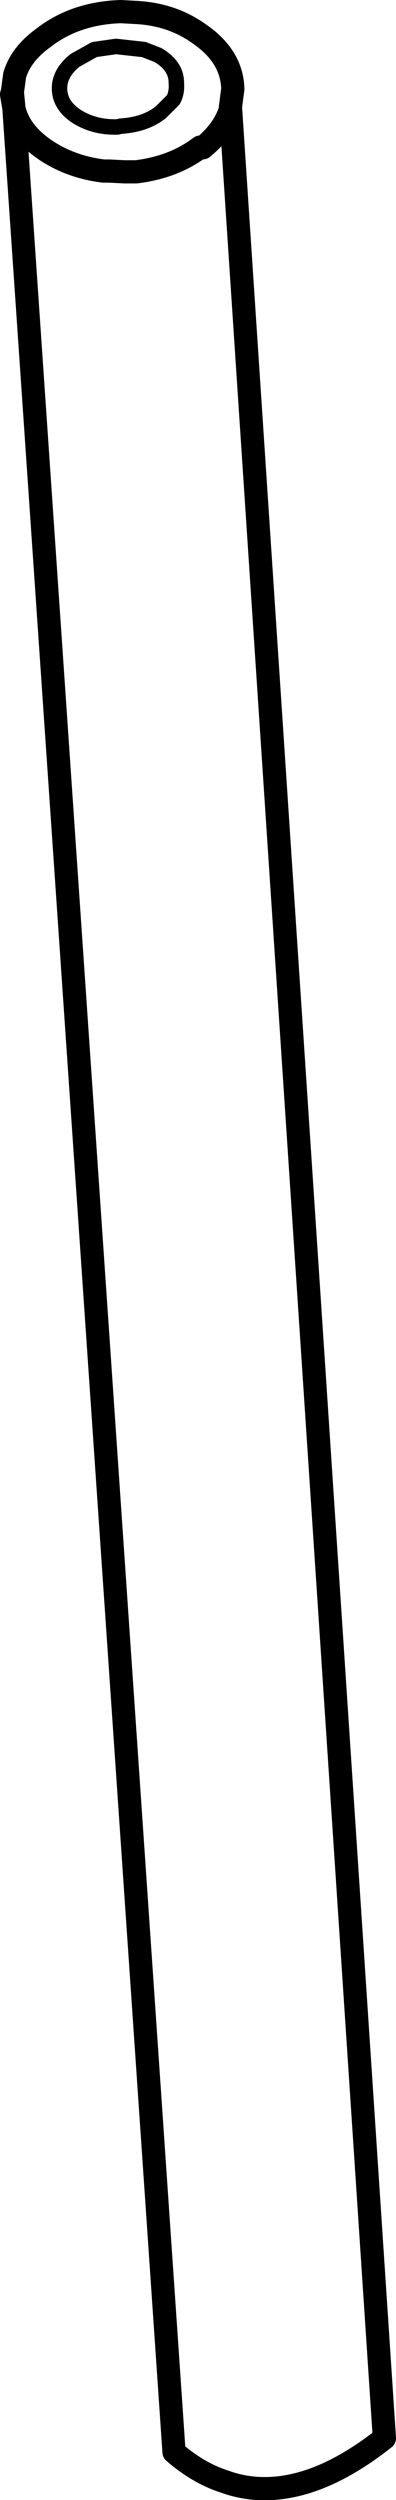 <?xml version="1.0" encoding="UTF-8" standalone="no"?>
<svg xmlns:xlink="http://www.w3.org/1999/xlink" height="161.5px" width="25.6px" xmlns="http://www.w3.org/2000/svg">
  <g transform="matrix(1.0, 0.0, 0.0, 1.0, 12.8, 80.75)">
    <path d="M2.1 -73.8 L2.1 -73.85 2.25 -75.0 Q2.2 -77.1 0.1 -78.55 -1.7 -79.85 -4.1 -79.95 L-5.0 -80.0 Q-7.95 -79.9 -10.0 -78.3 -11.45 -77.25 -11.85 -75.9 L-12.0 -74.8 -11.9 -73.75 Q-11.55 -72.2 -9.85 -71.05 -8.2 -69.95 -6.1 -69.7 L-5.75 -69.7 -4.75 -69.65 -4.0 -69.65 Q-1.55 -69.95 0.15 -71.25 L0.3 -71.2 Q1.7 -72.35 2.1 -73.7 L2.1 -73.8 12.05 76.75 Q9.4 78.85 6.95 79.6 4.15 80.45 1.7 79.55 0.0 79.0 -1.55 77.65 L-11.9 -73.75 -12.05 -74.65 -12.0 -74.8" fill="none" stroke="#000000" stroke-linecap="round" stroke-linejoin="round" stroke-width="1.5"/>
    <path d="M-5.3 -77.75 L-3.5 -77.55 -2.6 -77.2 Q-1.4 -76.5 -1.4 -75.4 -1.35 -74.75 -1.6 -74.3 L-2.4 -73.5 Q-3.4 -72.7 -5.0 -72.6 L-5.2 -72.55 Q-6.65 -72.5 -7.8 -73.2 -8.9 -73.9 -8.95 -74.95 -9.0 -76.0 -7.95 -76.85 L-6.7 -77.55 -5.3 -77.75" fill="none" stroke="#000000" stroke-linecap="round" stroke-linejoin="round" stroke-width="1.0"/>
  </g>
</svg>
